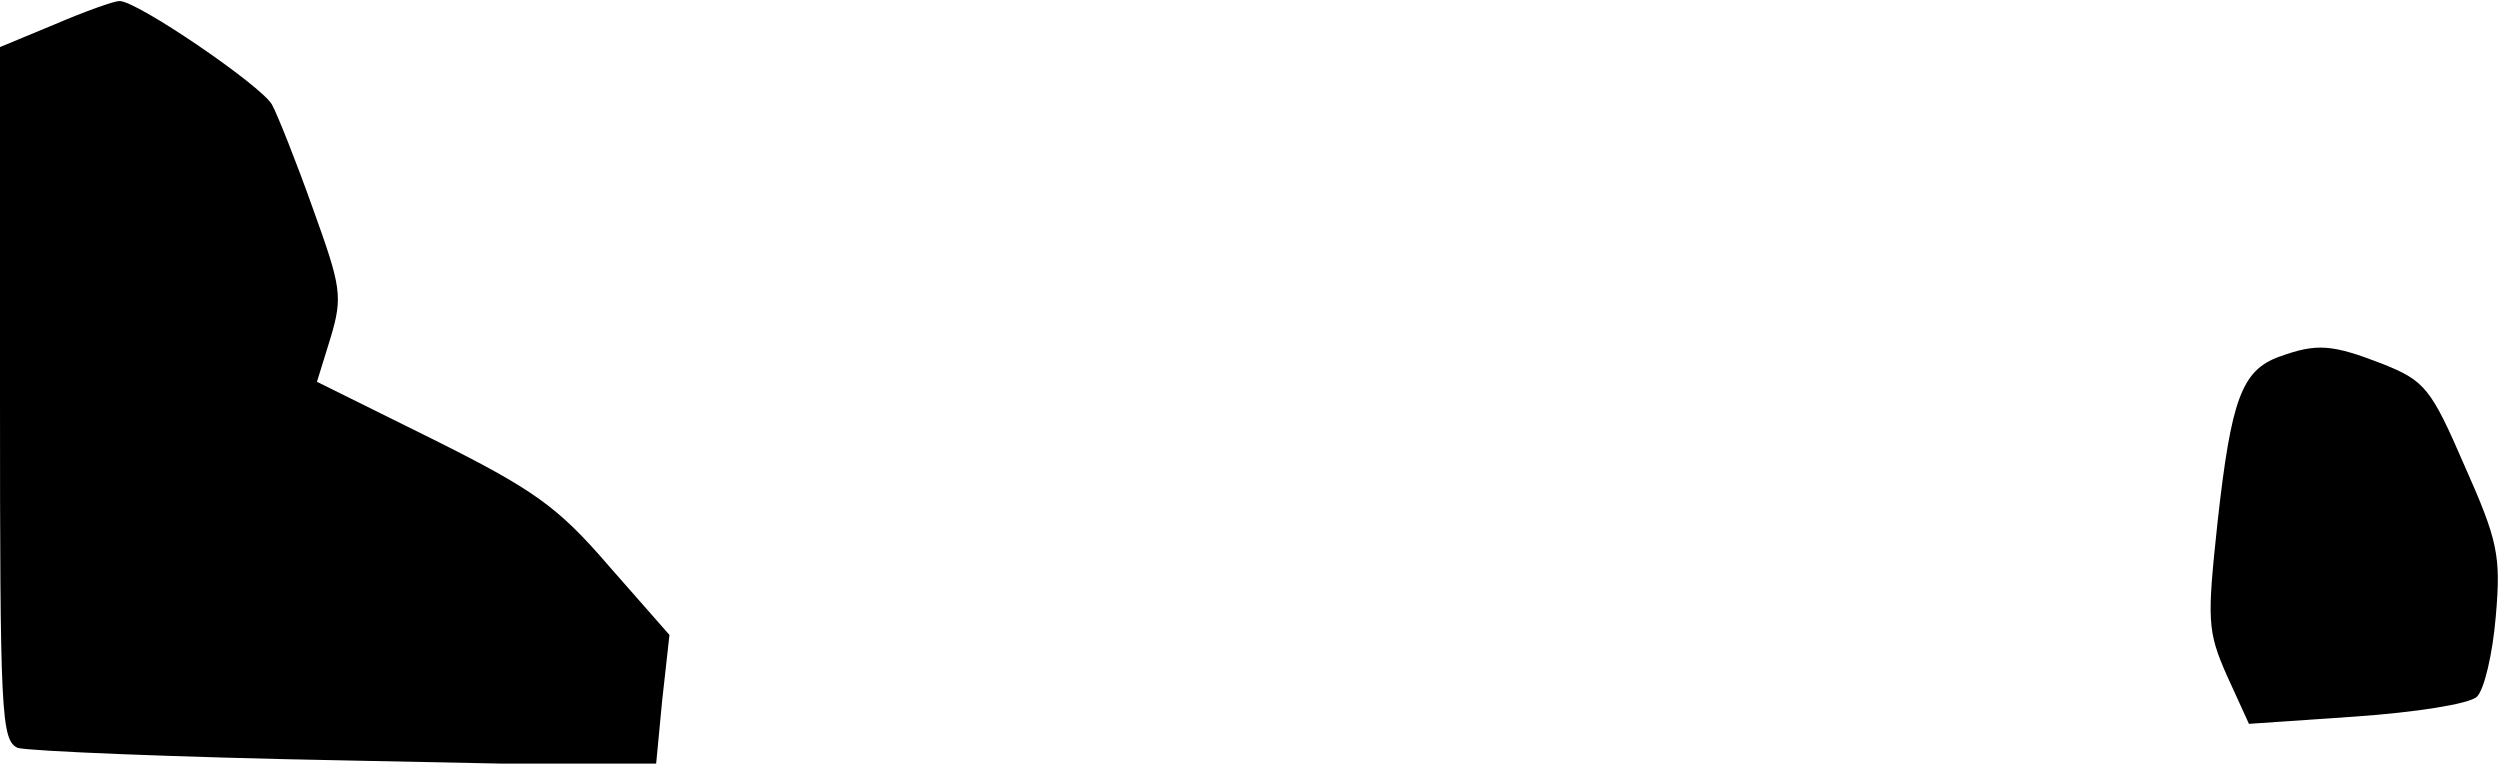 <?xml version="1.0" standalone="no"?>
<!DOCTYPE svg PUBLIC "-//W3C//DTD SVG 20010904//EN"
 "http://www.w3.org/TR/2001/REC-SVG-20010904/DTD/svg10.dtd">
<svg version="1.0" xmlns="http://www.w3.org/2000/svg"
 width="239pt" height="73pt" viewBox="0 0 239 73"
 preserveAspectRatio="xMidYMid meet">
<g transform="translate(0,73) scale(0.1,-0.1)"
fill="#000000" stroke="none">
<path fill="#000000" stroke="none" d="M53 707 l-53 -22 0 -331 c0 -306 1
-332 17 -339 10 -3 151 -9 314 -12 l296 -6 6 63 7 63 -58 66 c-49 57 -72 73
-168 121 l-111 55 13 42 c12 40 10 49 -17 124 -16 45 -34 90 -39 99 -10 18
-130 100 -146 99 -5 0 -33 -10 -61 -22z"/>
<path fill="#000000" stroke="none" d="M2179 389 c-36 -13 -46 -41 -59 -158
-10 -94 -10 -104 9 -147 l21 -46 102 7 c57 4 109 12 116 19 7 7 15 41 18 77 5
58 2 72 -30 144 -32 74 -38 81 -78 97 -49 19 -63 20 -99 7z"/>
</g>
</svg>
